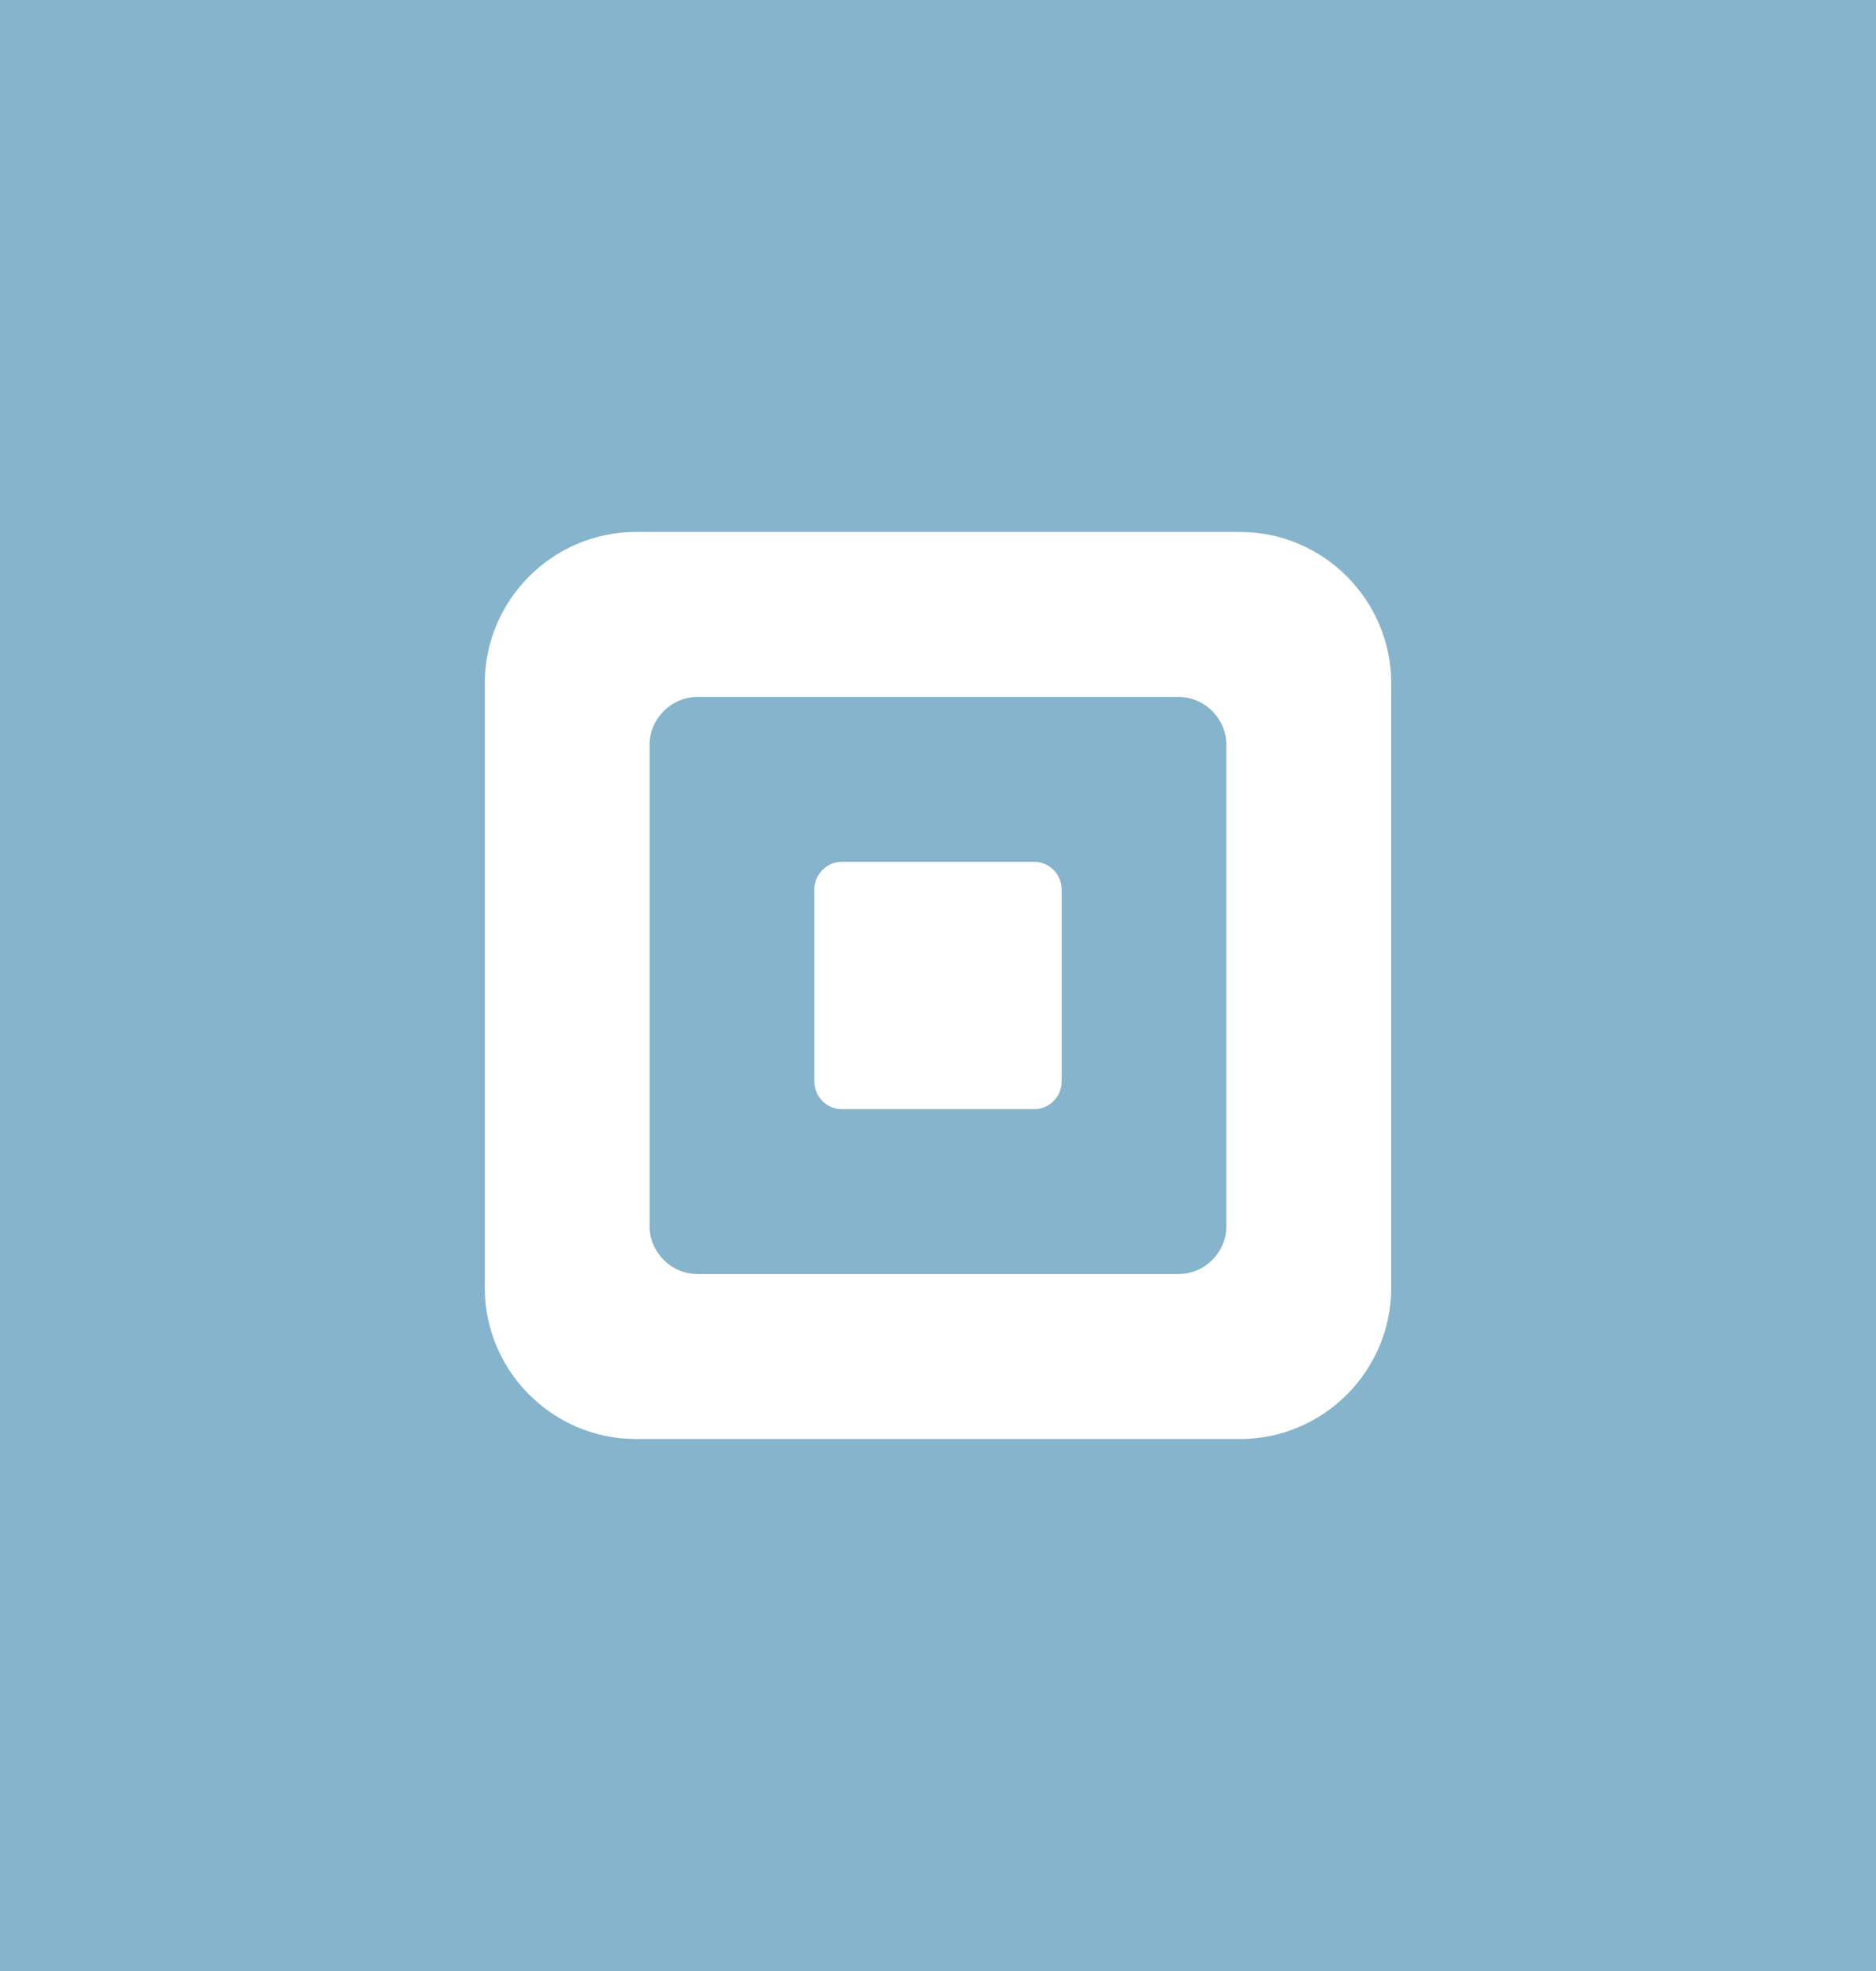 <svg xmlns="http://www.w3.org/2000/svg" width="200" height="210" viewBox="0 0 200 210"><path fill="#85B4CC" d="M-29.5-24.5h259v259h-259z"/><path fill="#fff" d="M67.788 56.679c-8.86 0-16.107 7.249-16.107 16.107v64.427c0 8.861 7.247 16.107 16.107 16.107h64.423c8.861 0 16.107-7.246 16.107-16.107v-64.427c0-8.858-7.246-16.107-16.107-16.107h-64.423z"/><path fill="#85B4CC" d="M69.252 130.623v-51.246c0-2.818 2.306-5.122 5.121-5.122h51.253c2.813 0 5.119 2.304 5.119 5.122v51.246c0 2.816-2.306 5.121-5.119 5.121h-51.252c-2.815 0-5.122-2.305-5.122-5.121"/><path fill="#fff" d="M89.75 91.823c-1.612 0-2.928 1.318-2.928 2.93v20.493c0 1.611 1.316 2.93 2.928 2.93h20.499c1.61 0 2.931-1.318 2.931-2.93v-20.493c0-1.611-1.318-2.93-2.931-2.93h-20.499z"/></svg>